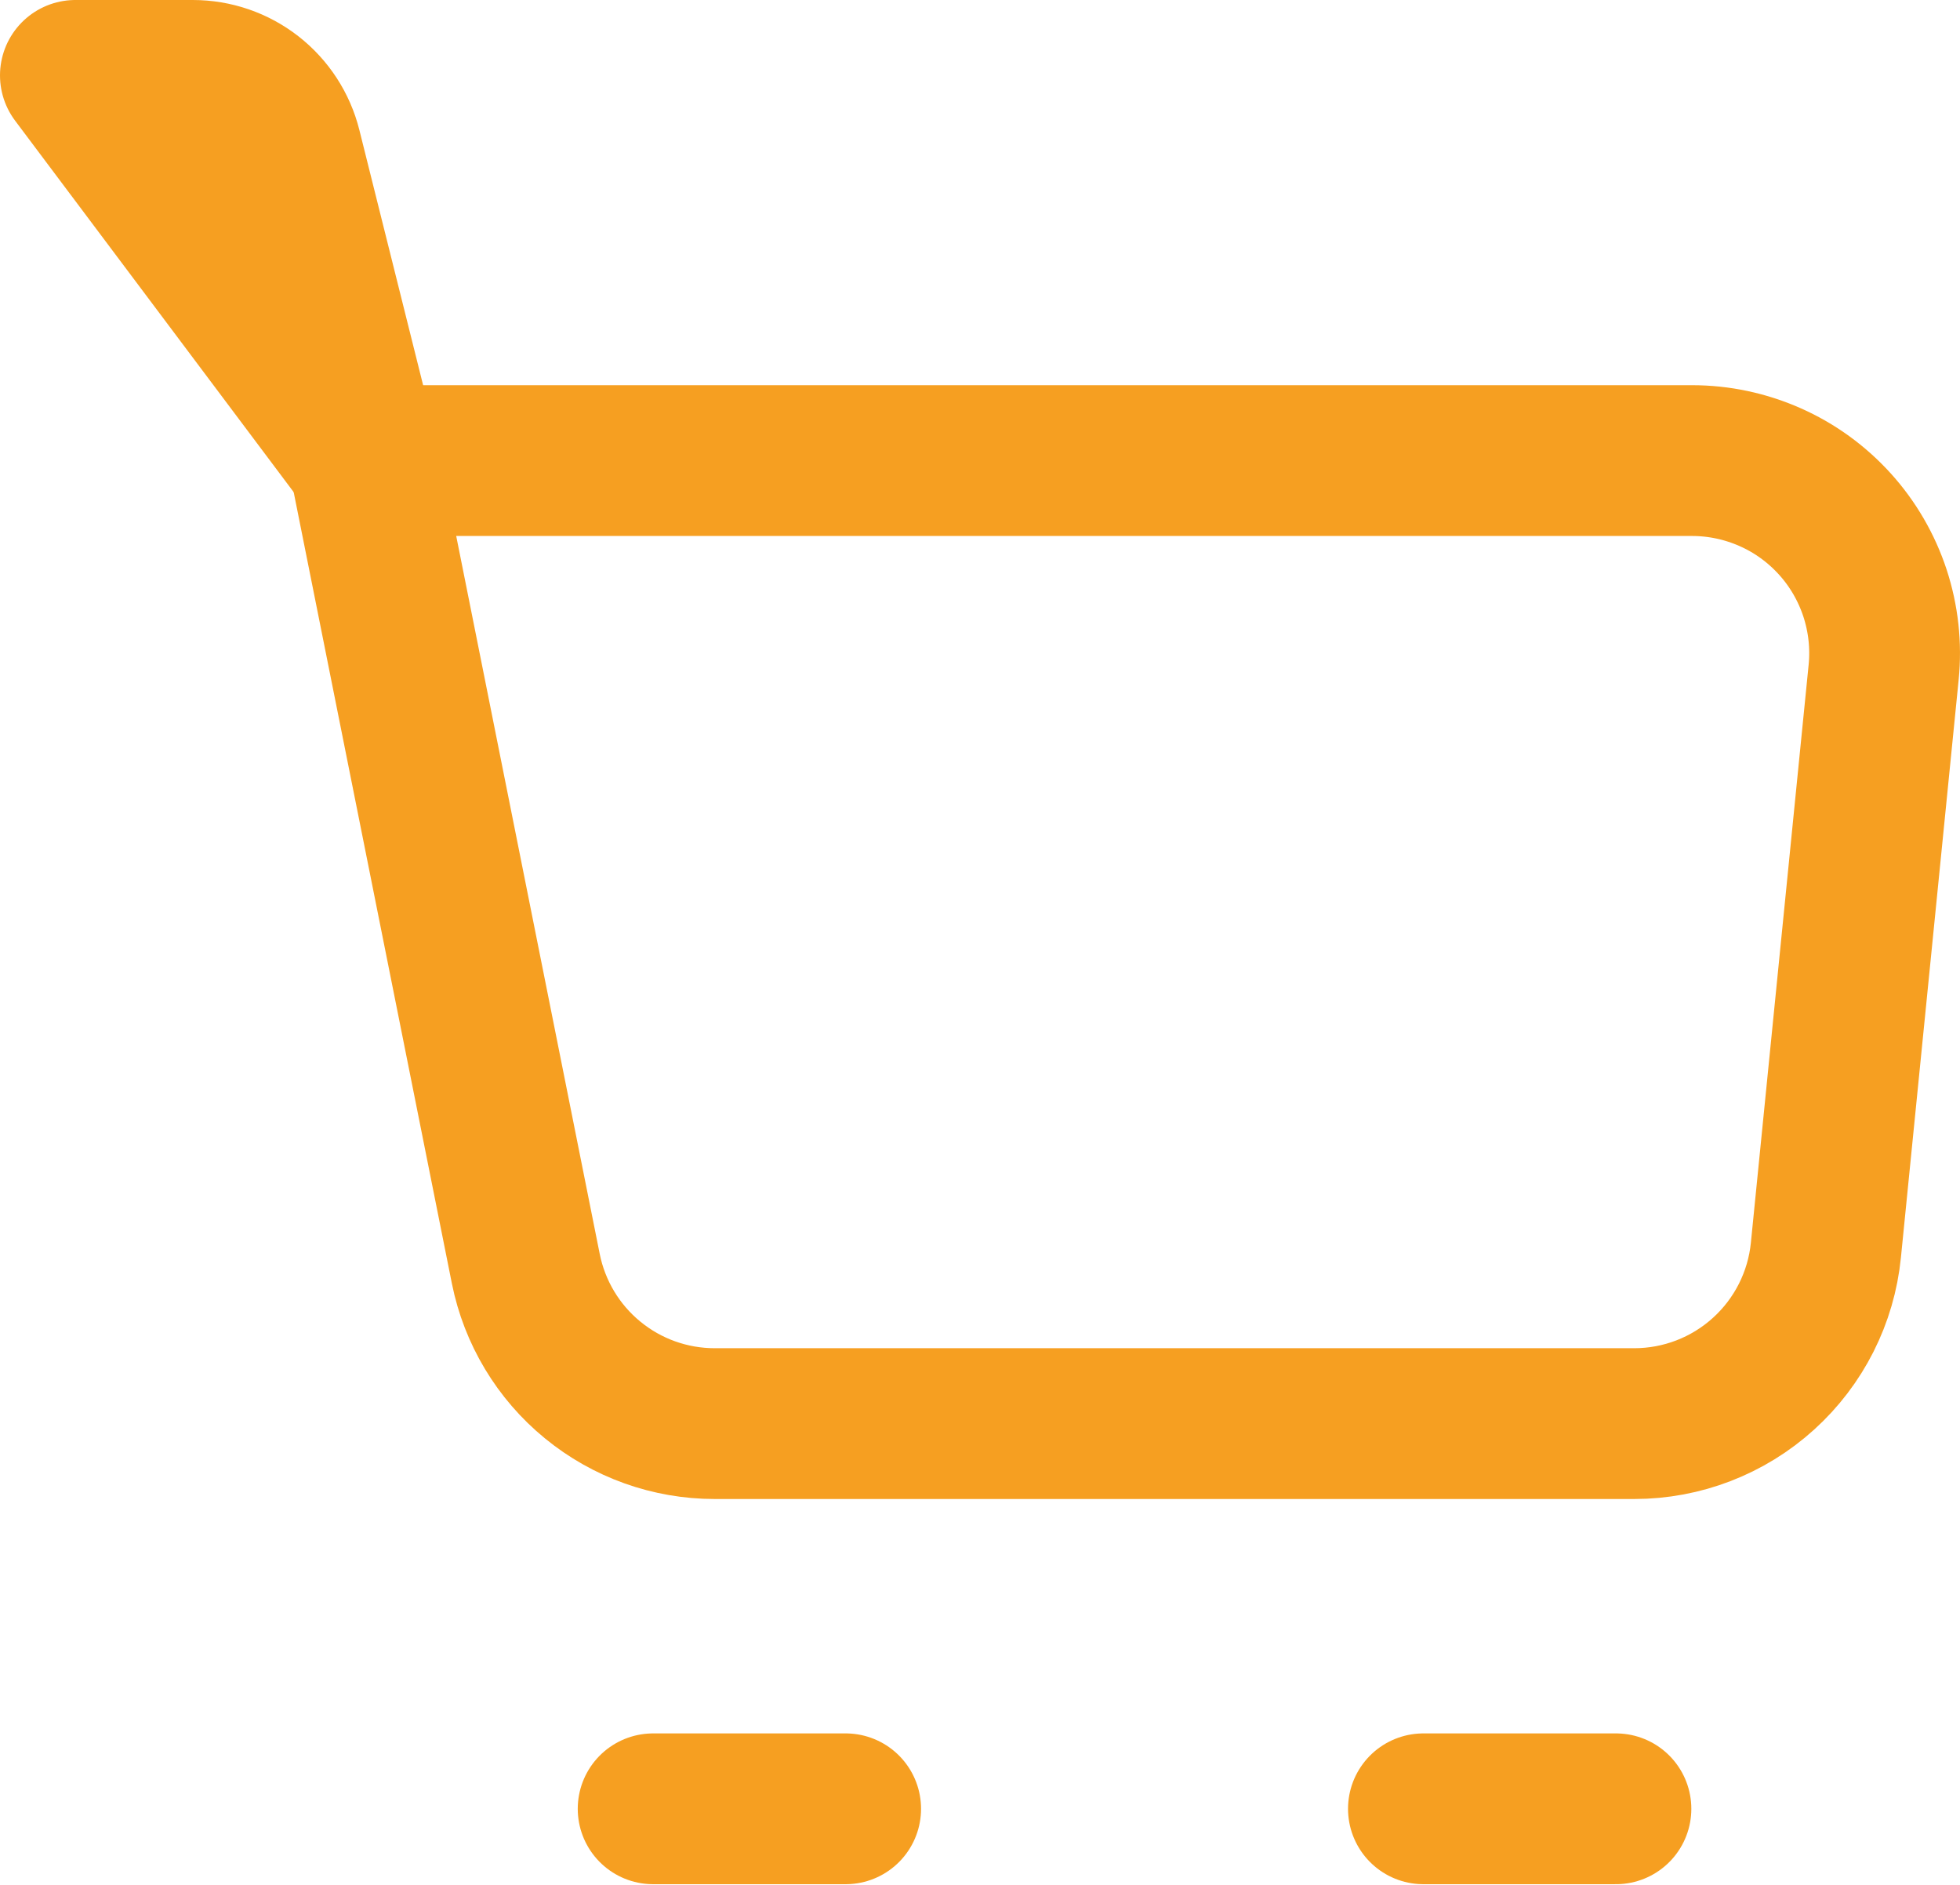 <svg width="26" height="25" viewBox="0 0 26 25" fill="none" xmlns="http://www.w3.org/2000/svg">
<path d="M4.832 6.109H22.445C22.802 6.109 23.155 6.184 23.482 6.329C23.808 6.473 24.1 6.685 24.34 6.95C24.579 7.214 24.76 7.526 24.872 7.865C24.983 8.204 25.023 8.563 24.987 8.918L24.221 16.582C24.158 17.212 23.863 17.796 23.393 18.221C22.924 18.646 22.313 18.882 21.679 18.882H9.481C8.89 18.882 8.318 18.678 7.861 18.303C7.404 17.929 7.091 17.407 6.975 16.828L4.832 6.109Z" stroke="#F69F21" stroke-width="2" stroke-linejoin="round"/>
<path d="M18.882 23.991H21.436M4.832 6.109L3.797 1.967C3.728 1.691 3.569 1.446 3.344 1.27C3.12 1.095 2.843 1 2.558 1H1L4.832 6.109ZM8.664 23.991H11.218H8.664Z" stroke="#F69F21" stroke-width="2" stroke-linecap="round" stroke-linejoin="round"/>
</svg>
